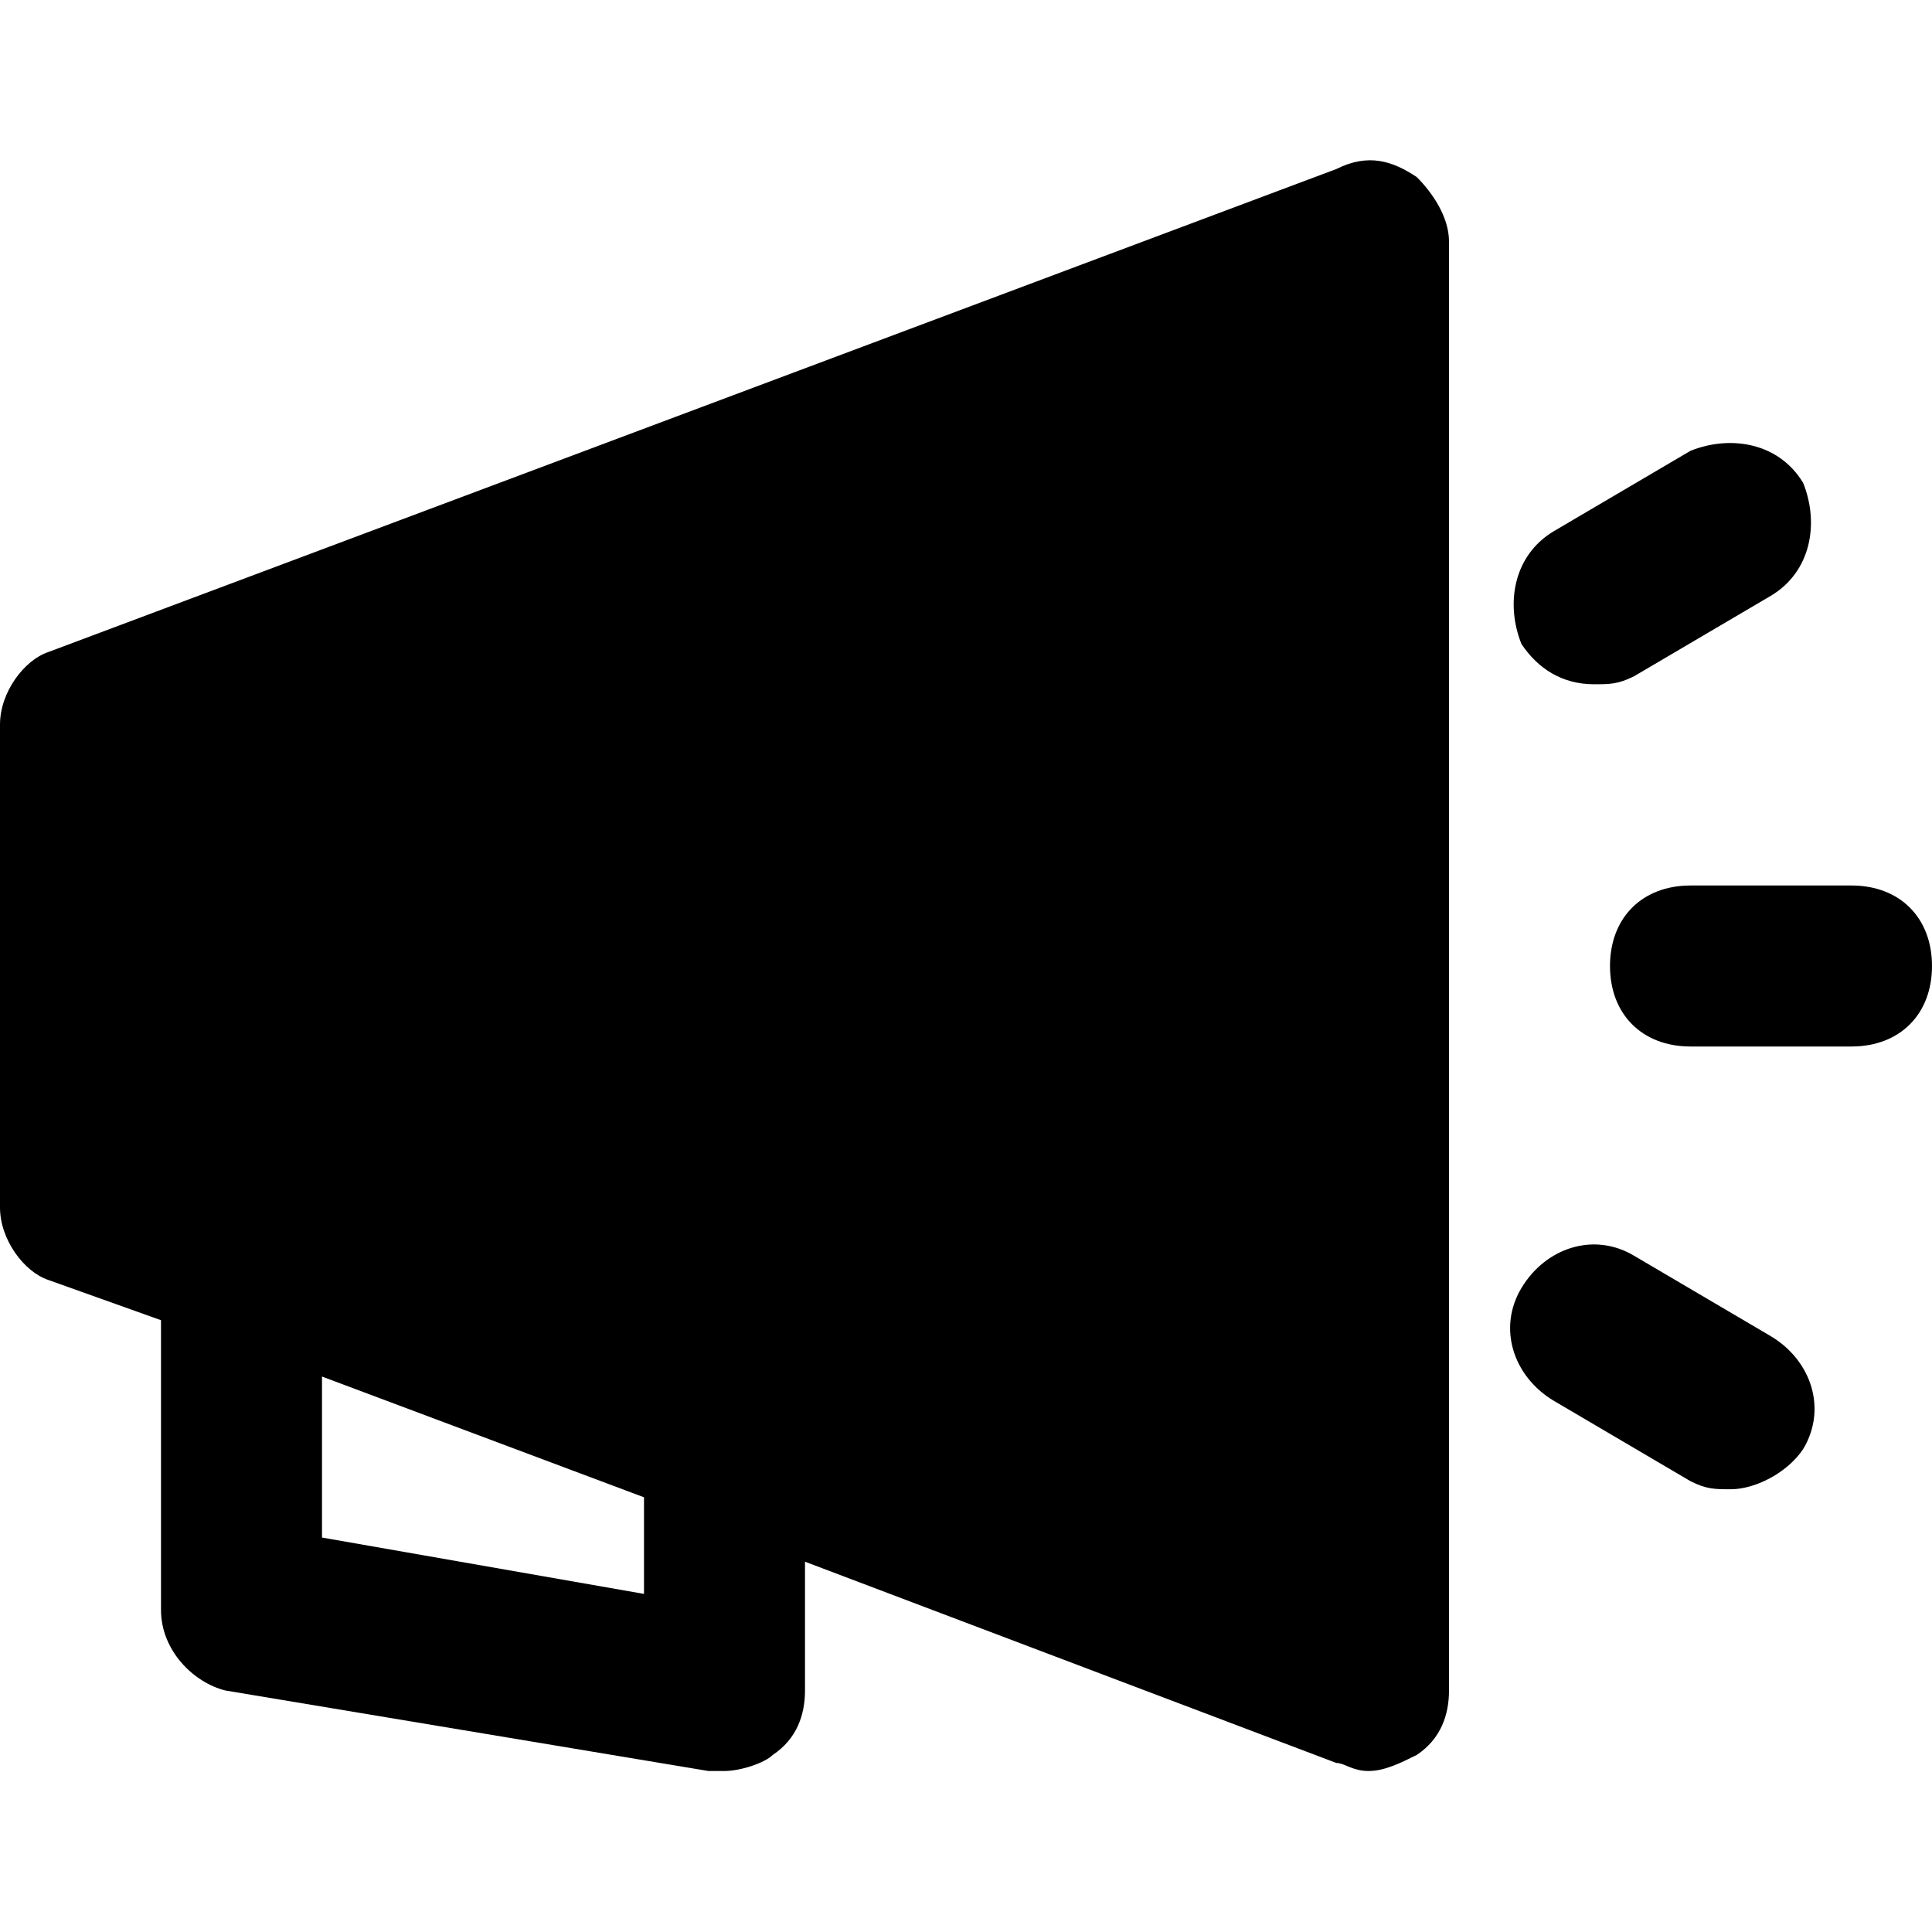 <?xml version="1.0" encoding="utf-8"?>
<!-- Generator: Adobe Illustrator 19.1.0, SVG Export Plug-In . SVG Version: 6.00 Build 0)  -->
<!DOCTYPE svg PUBLIC "-//W3C//DTD SVG 1.1//EN" "http://www.w3.org/Graphics/SVG/1.1/DTD/svg11.dtd">
<svg version="1.1" id="Layer_1" xmlns="http://www.w3.org/2000/svg" xmlns:xlink="http://www.w3.org/1999/xlink" x="0px" y="0px"
	 width="24px" height="24px" viewBox="0 0 24 24" enable-background="new 0 0 24 24" xml:space="preserve">
<path d="M17.6,2.2C17.3,2,17,1.9,16.6,2.1l-16,6C0.3,8.2,0,8.6,0,9v6c0,0.4,0.3,0.8,0.6,0.9L2,16.4V20c0,0.5,0.4,0.9,0.8,1l6,1
	c0.1,0,0.1,0,0.2,0c0.2,0,0.5-0.1,0.6-0.2C9.9,21.6,10,21.3,10,21v-1.6l6.6,2.5c0.1,0,0.2,0.1,0.4,0.1c0.2,0,0.4-0.1,0.6-0.2
	c0.3-0.2,0.4-0.5,0.4-0.8V3C18,2.7,17.8,2.4,17.6,2.2z M8,19.8l-4-0.7v-2l4,1.5V19.8z"/>
<path id="color_14_" d="M23,11h-2c-0.6,0-1,0.4-1,1s0.4,1,1,1h2c0.6,0,1-0.4,1-1S23.6,11,23,11z"/>
<path id="color_13_" d="M19.8,8.5c0.2,0,0.3,0,0.5-0.1l1.7-1c0.5-0.3,0.6-0.9,0.4-1.4c-0.3-0.5-0.9-0.6-1.4-0.4l-1.7,1
	c-0.5,0.3-0.6,0.9-0.4,1.4C19.1,8.3,19.4,8.5,19.8,8.5z"/>
<path id="color_12_" d="M22,16.6l-1.7-1c-0.5-0.3-1.1-0.1-1.4,0.4c-0.3,0.5-0.1,1.1,0.4,1.4l1.7,1c0.2,0.1,0.3,0.1,0.5,0.1
	c0.3,0,0.7-0.2,0.9-0.5C22.7,17.5,22.5,16.9,22,16.6z"/>
</svg>
